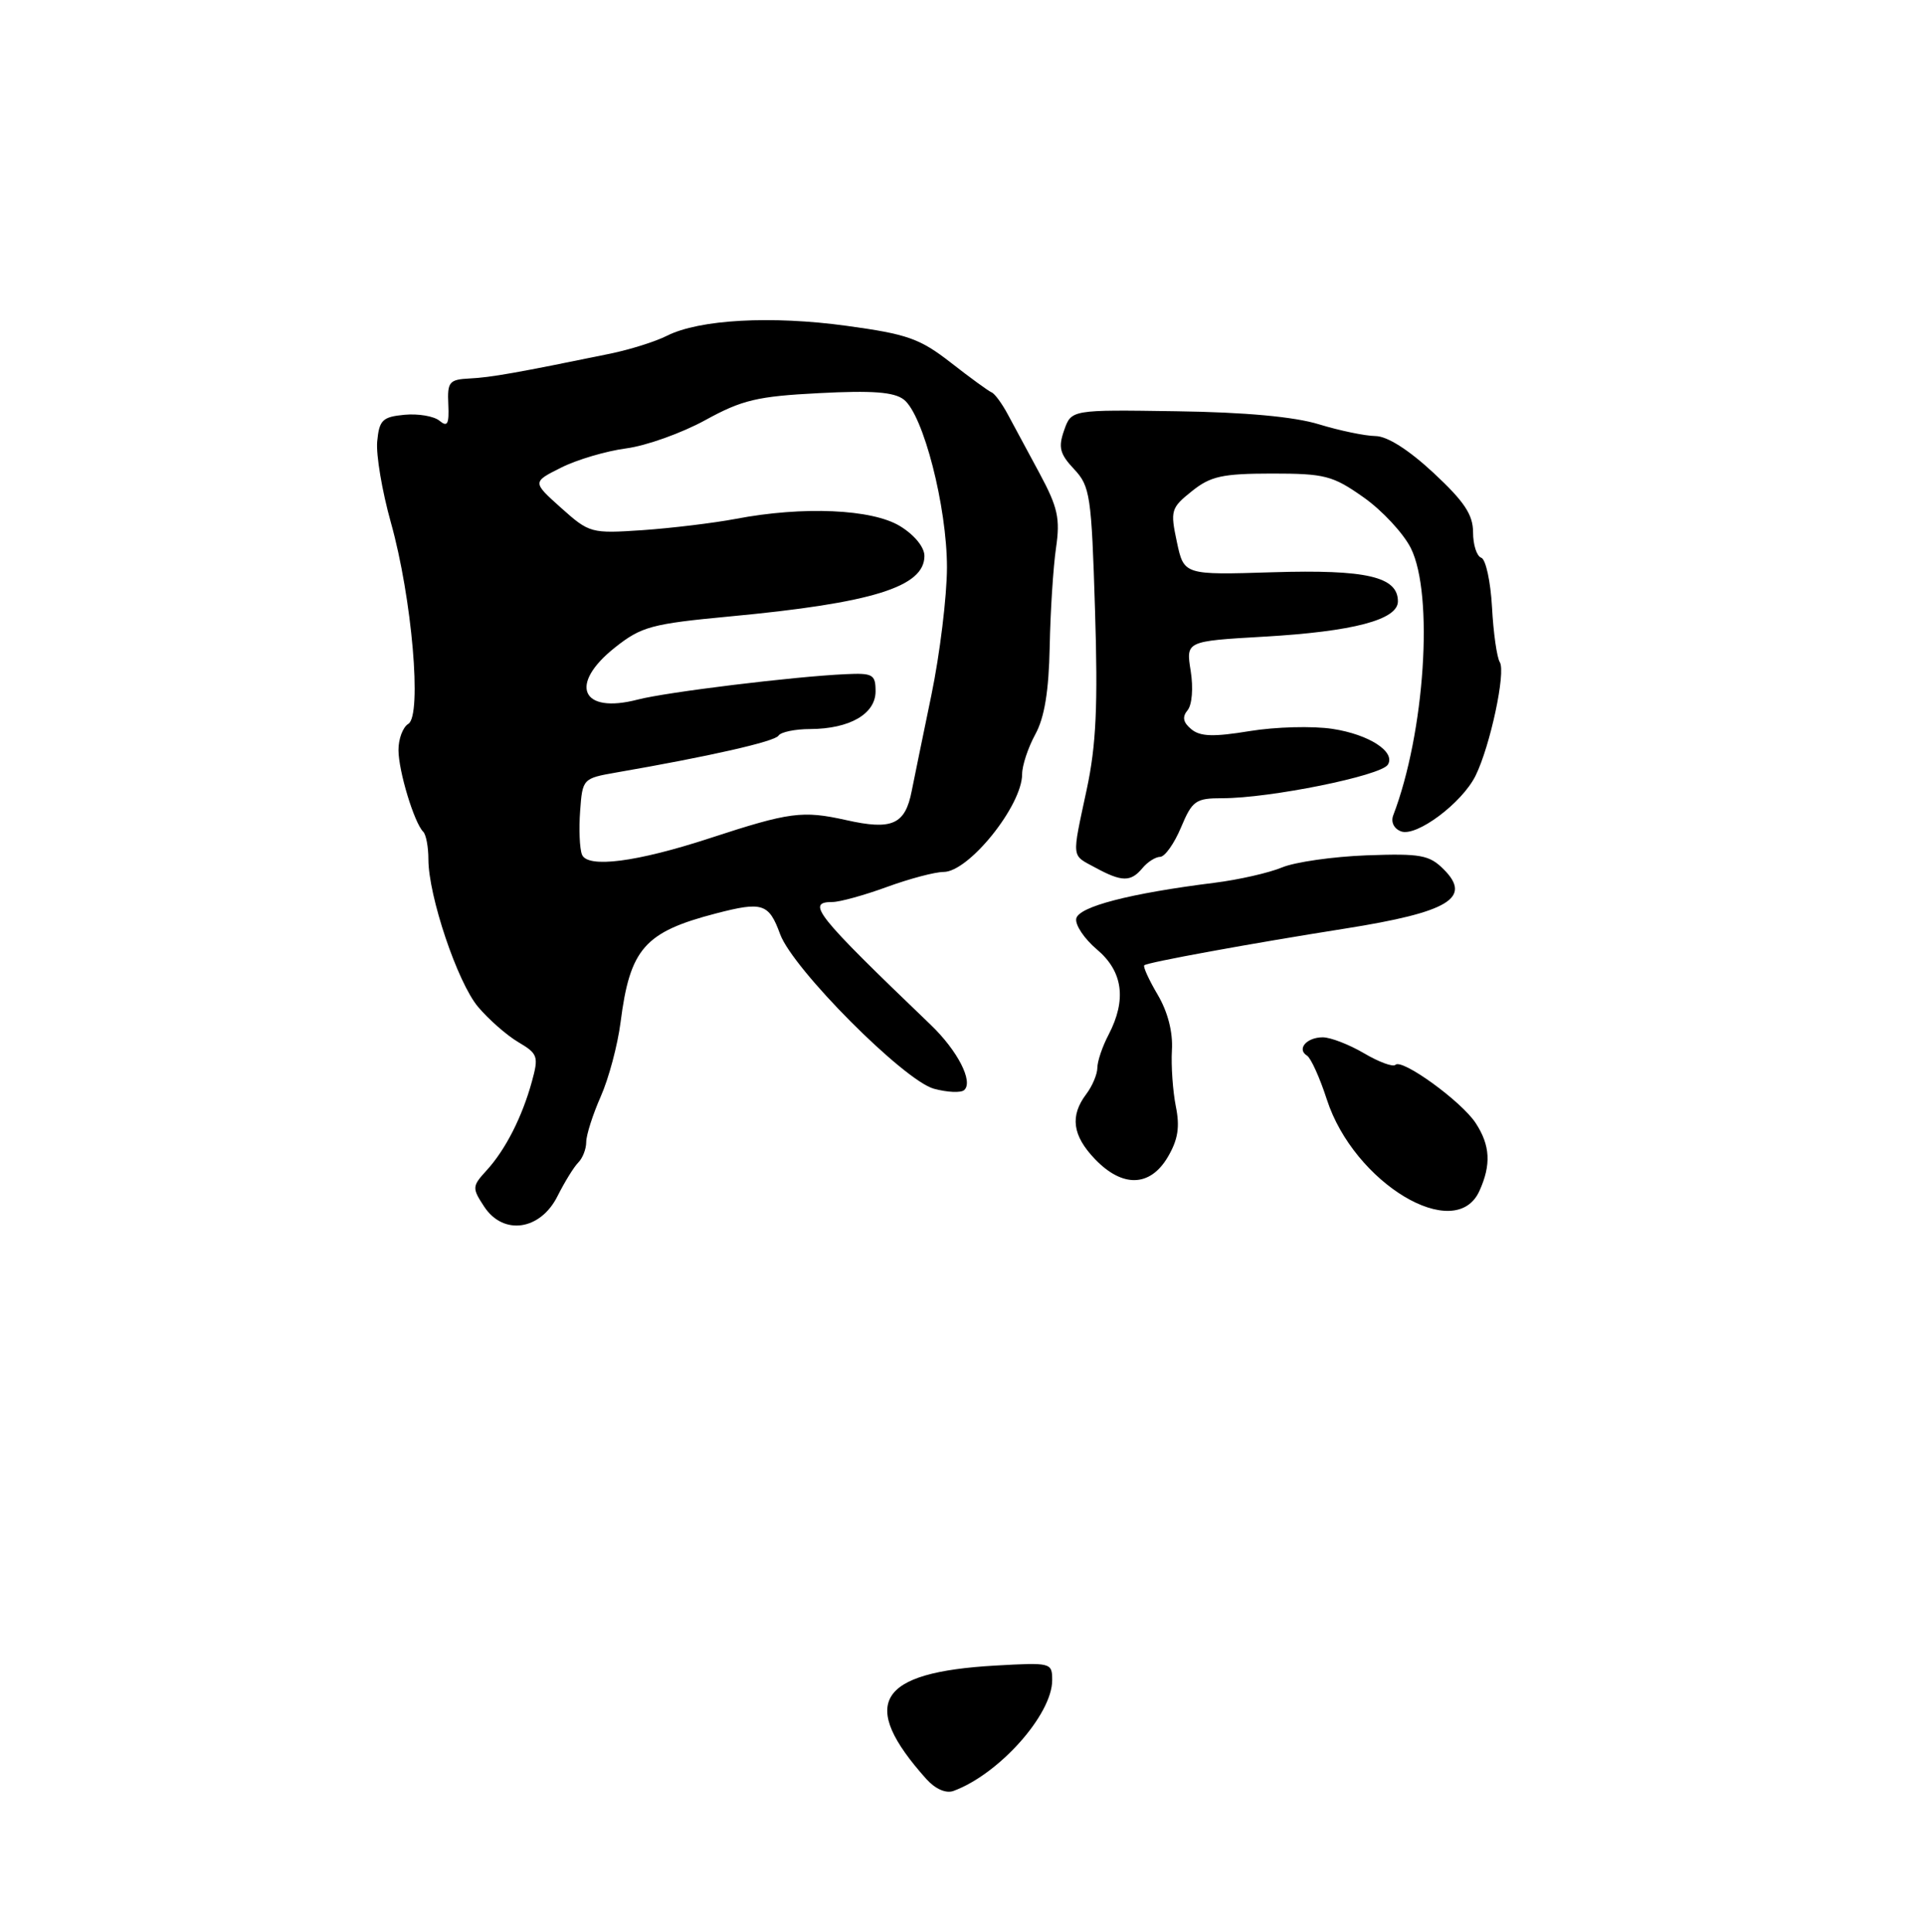 <?xml version="1.0" encoding="UTF-8" standalone="no"?>
<!DOCTYPE svg PUBLIC "-//W3C//DTD SVG 1.1//EN" "http://www.w3.org/Graphics/SVG/1.1/DTD/svg11.dtd" >
<svg xmlns="http://www.w3.org/2000/svg" xmlns:xlink="http://www.w3.org/1999/xlink" version="1.1" viewBox="0 0 256 257">
 <g >
 <path fill="currentColor"
d=" M 74.19 159.11 C 75.13 157.24 76.36 155.24 76.94 154.66 C 77.53 154.07 78.00 152.85 78.00 151.93 C 78.00 151.01 78.87 148.28 79.93 145.88 C 81.00 143.47 82.18 139.03 82.57 136.00 C 83.82 126.20 85.76 123.99 95.26 121.52 C 101.46 119.91 102.30 120.18 103.80 124.28 C 105.49 128.90 120.27 143.74 124.26 144.84 C 126.04 145.32 127.85 145.41 128.29 145.02 C 129.54 143.91 127.42 139.77 123.82 136.32 C 108.52 121.65 107.20 120.00 110.76 120.00 C 111.73 120.00 114.99 119.10 118.00 118.00 C 121.01 116.90 124.41 116.00 125.55 116.00 C 128.91 116.00 136.00 107.17 136.00 102.99 C 136.00 101.84 136.79 99.46 137.75 97.70 C 138.98 95.46 139.55 91.95 139.67 86.00 C 139.76 81.33 140.14 75.43 140.51 72.89 C 141.08 68.98 140.75 67.50 138.34 63.01 C 136.78 60.11 134.87 56.55 134.09 55.12 C 133.32 53.68 132.35 52.36 131.94 52.20 C 131.53 52.03 129.09 50.26 126.52 48.25 C 122.40 45.04 120.73 44.45 112.67 43.35 C 102.63 41.97 93.04 42.50 88.74 44.67 C 87.22 45.44 83.84 46.50 81.24 47.04 C 68.82 49.59 65.28 50.22 62.50 50.35 C 59.77 50.49 59.51 50.80 59.65 53.79 C 59.77 56.43 59.54 56.86 58.47 55.97 C 57.73 55.36 55.64 55.01 53.82 55.18 C 50.89 55.46 50.46 55.88 50.19 58.72 C 50.02 60.49 50.84 65.35 52.01 69.52 C 54.82 79.54 56.17 95.19 54.33 96.30 C 53.60 96.74 53.01 98.31 53.02 99.80 C 53.03 102.60 55.11 109.45 56.31 110.65 C 56.69 111.02 57.00 112.67 57.00 114.31 C 57.00 119.19 60.87 130.70 63.61 133.95 C 65.02 135.62 67.42 137.73 68.96 138.64 C 71.57 140.18 71.69 140.54 70.77 143.89 C 69.47 148.61 67.25 152.97 64.74 155.71 C 62.81 157.82 62.80 158.05 64.42 160.52 C 66.97 164.41 71.91 163.69 74.19 159.11 Z  M 196.84 158.45 C 198.43 154.95 198.29 152.38 196.35 149.41 C 194.46 146.52 186.55 140.79 185.67 141.66 C 185.35 141.98 183.47 141.29 181.49 140.12 C 179.51 138.96 177.04 138.00 176.00 138.00 C 173.85 138.00 172.50 139.57 173.91 140.44 C 174.42 140.76 175.61 143.38 176.54 146.26 C 180.15 157.41 193.63 165.50 196.84 158.45 Z  M 155.38 153.93 C 156.74 151.62 157.01 149.94 156.45 147.18 C 156.05 145.16 155.81 141.80 155.93 139.72 C 156.08 137.32 155.38 134.61 154.04 132.34 C 152.87 130.36 152.07 128.60 152.25 128.42 C 152.63 128.03 166.51 125.50 179.00 123.53 C 192.76 121.35 195.91 119.46 192.09 115.65 C 190.18 113.74 189.02 113.53 181.83 113.79 C 177.37 113.96 172.31 114.68 170.58 115.40 C 168.85 116.12 164.81 117.04 161.60 117.44 C 150.32 118.85 143.51 120.62 143.20 122.21 C 143.04 123.05 144.28 124.90 145.95 126.31 C 149.41 129.22 149.93 132.99 147.51 137.64 C 146.68 139.21 146.01 141.20 146.01 142.06 C 146.00 142.92 145.34 144.49 144.53 145.56 C 142.34 148.46 142.69 151.07 145.69 154.20 C 149.35 158.02 153.02 157.92 155.38 153.93 Z  M 152.00 115.50 C 152.68 114.67 153.75 114.00 154.37 113.99 C 154.99 113.98 156.24 112.23 157.14 110.08 C 158.64 106.51 159.09 106.19 162.64 106.19 C 168.94 106.20 183.76 103.20 184.66 101.73 C 185.73 100.02 182.16 97.71 177.32 96.97 C 174.67 96.56 169.70 96.70 166.28 97.26 C 161.47 98.05 159.70 98.00 158.51 97.01 C 157.41 96.10 157.27 95.38 158.02 94.48 C 158.61 93.76 158.79 91.53 158.43 89.26 C 157.79 85.30 157.79 85.30 168.15 84.70 C 180.05 84.02 186.00 82.45 186.00 80.00 C 186.00 76.72 181.82 75.75 169.36 76.13 C 157.53 76.50 157.53 76.50 156.59 72.10 C 155.70 67.92 155.80 67.57 158.58 65.35 C 161.07 63.35 162.63 63.01 169.22 63.00 C 176.28 63.00 177.33 63.27 181.44 66.17 C 183.91 67.91 186.73 70.95 187.72 72.92 C 190.80 79.10 189.58 97.49 185.38 108.46 C 185.04 109.35 185.46 110.24 186.41 110.60 C 188.45 111.38 194.53 106.84 196.33 103.20 C 198.28 99.26 200.38 89.42 199.56 88.10 C 199.17 87.47 198.70 84.17 198.52 80.76 C 198.33 77.35 197.69 74.40 197.09 74.20 C 196.49 74.00 196.00 72.48 196.00 70.82 C 196.00 68.47 194.84 66.73 190.75 62.92 C 187.42 59.83 184.58 58.02 183.00 58.01 C 181.62 57.99 178.25 57.29 175.50 56.45 C 172.22 55.44 165.69 54.84 156.52 54.71 C 142.55 54.50 142.55 54.50 141.59 57.24 C 140.79 59.51 141.01 60.39 142.91 62.41 C 145.05 64.69 145.23 65.89 145.70 81.17 C 146.10 93.88 145.85 99.16 144.60 105.00 C 142.59 114.42 142.51 113.67 145.75 115.43 C 149.27 117.34 150.46 117.35 152.00 115.50 Z  M 123.26 236.68 C 114.23 226.59 116.73 222.47 132.46 221.58 C 139.86 221.16 140.00 221.19 140.00 223.53 C 140.00 228.10 132.92 236.04 126.86 238.26 C 125.86 238.62 124.45 238.00 123.26 236.68 Z  M 77.43 113.68 C 77.12 112.88 77.01 110.28 77.19 107.89 C 77.50 103.60 77.55 103.55 82.00 102.77 C 94.36 100.63 103.10 98.65 103.58 97.87 C 103.88 97.39 105.78 96.99 107.81 96.99 C 113.06 96.96 116.50 94.98 116.50 91.97 C 116.50 89.72 116.14 89.52 112.50 89.69 C 105.61 90.00 88.66 92.08 84.85 93.07 C 77.33 95.03 75.61 91.06 81.84 86.13 C 85.34 83.36 86.69 82.99 97.09 82.01 C 116.08 80.23 123.00 78.08 123.00 73.96 C 123.00 72.79 121.67 71.16 119.75 69.99 C 116.03 67.72 106.85 67.32 97.89 69.03 C 94.92 69.59 89.35 70.26 85.50 70.53 C 78.65 70.99 78.42 70.93 74.66 67.57 C 70.82 64.13 70.82 64.13 74.66 62.21 C 76.77 61.15 80.67 60.00 83.33 59.65 C 85.99 59.30 90.71 57.61 93.83 55.90 C 98.74 53.20 100.77 52.72 109.00 52.30 C 116.05 51.93 118.95 52.15 120.25 53.15 C 122.85 55.15 126.00 67.40 126.00 75.50 C 125.99 79.35 125.06 87.00 123.92 92.50 C 122.78 98.00 121.61 103.72 121.31 105.22 C 120.44 109.70 118.70 110.48 112.58 109.10 C 106.77 107.81 105.08 108.03 94.50 111.49 C 84.71 114.70 78.14 115.54 77.43 113.68 Z "/>
</g>
</svg>